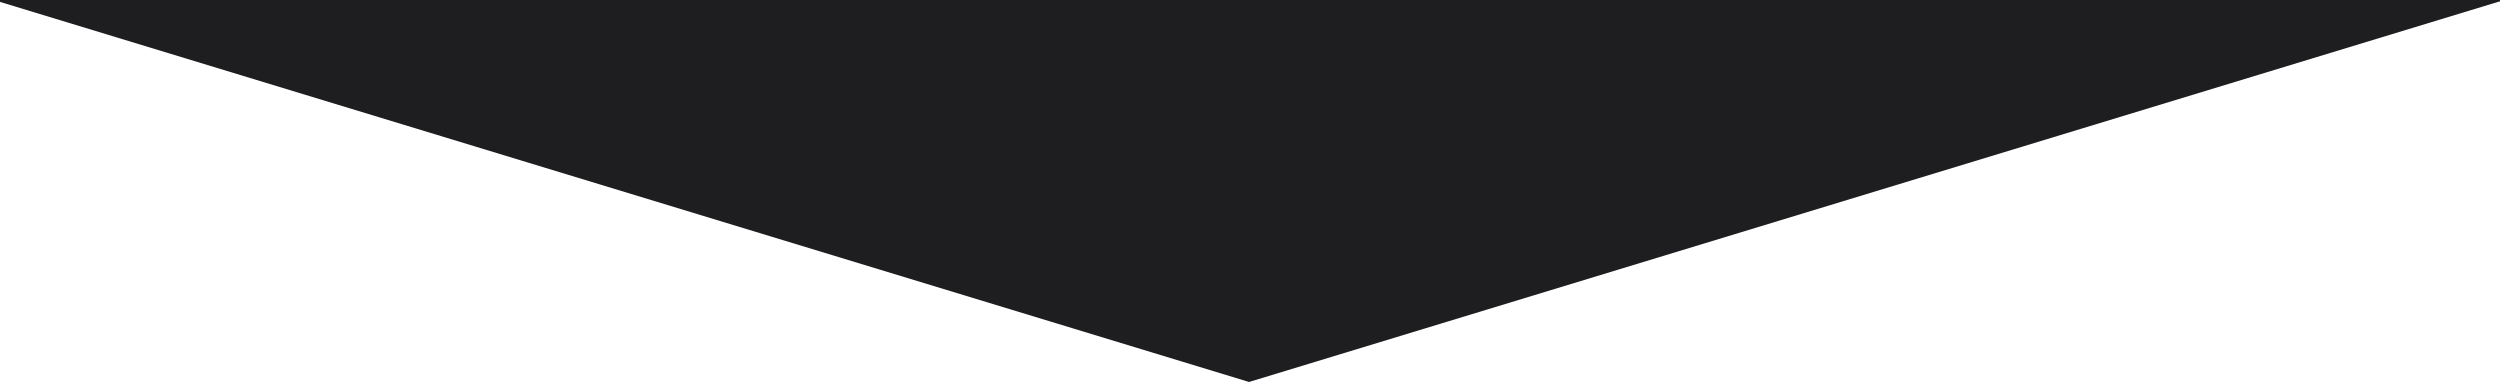 <svg id="Layer_1" data-name="Layer 1" xmlns="http://www.w3.org/2000/svg" width="1309" height="200" viewBox="0 0 1309 200">
  <defs>
    <style>
      .cls-1 {
        fill: #1e1e20;
      }
    </style>
  </defs>
  <title>bg-top-triangle-black</title>
  <path class="cls-1" d="M0,1,654,200,1307.93,1A5,5,0,0,1,1309,.79V0H0Z"/>
</svg>
